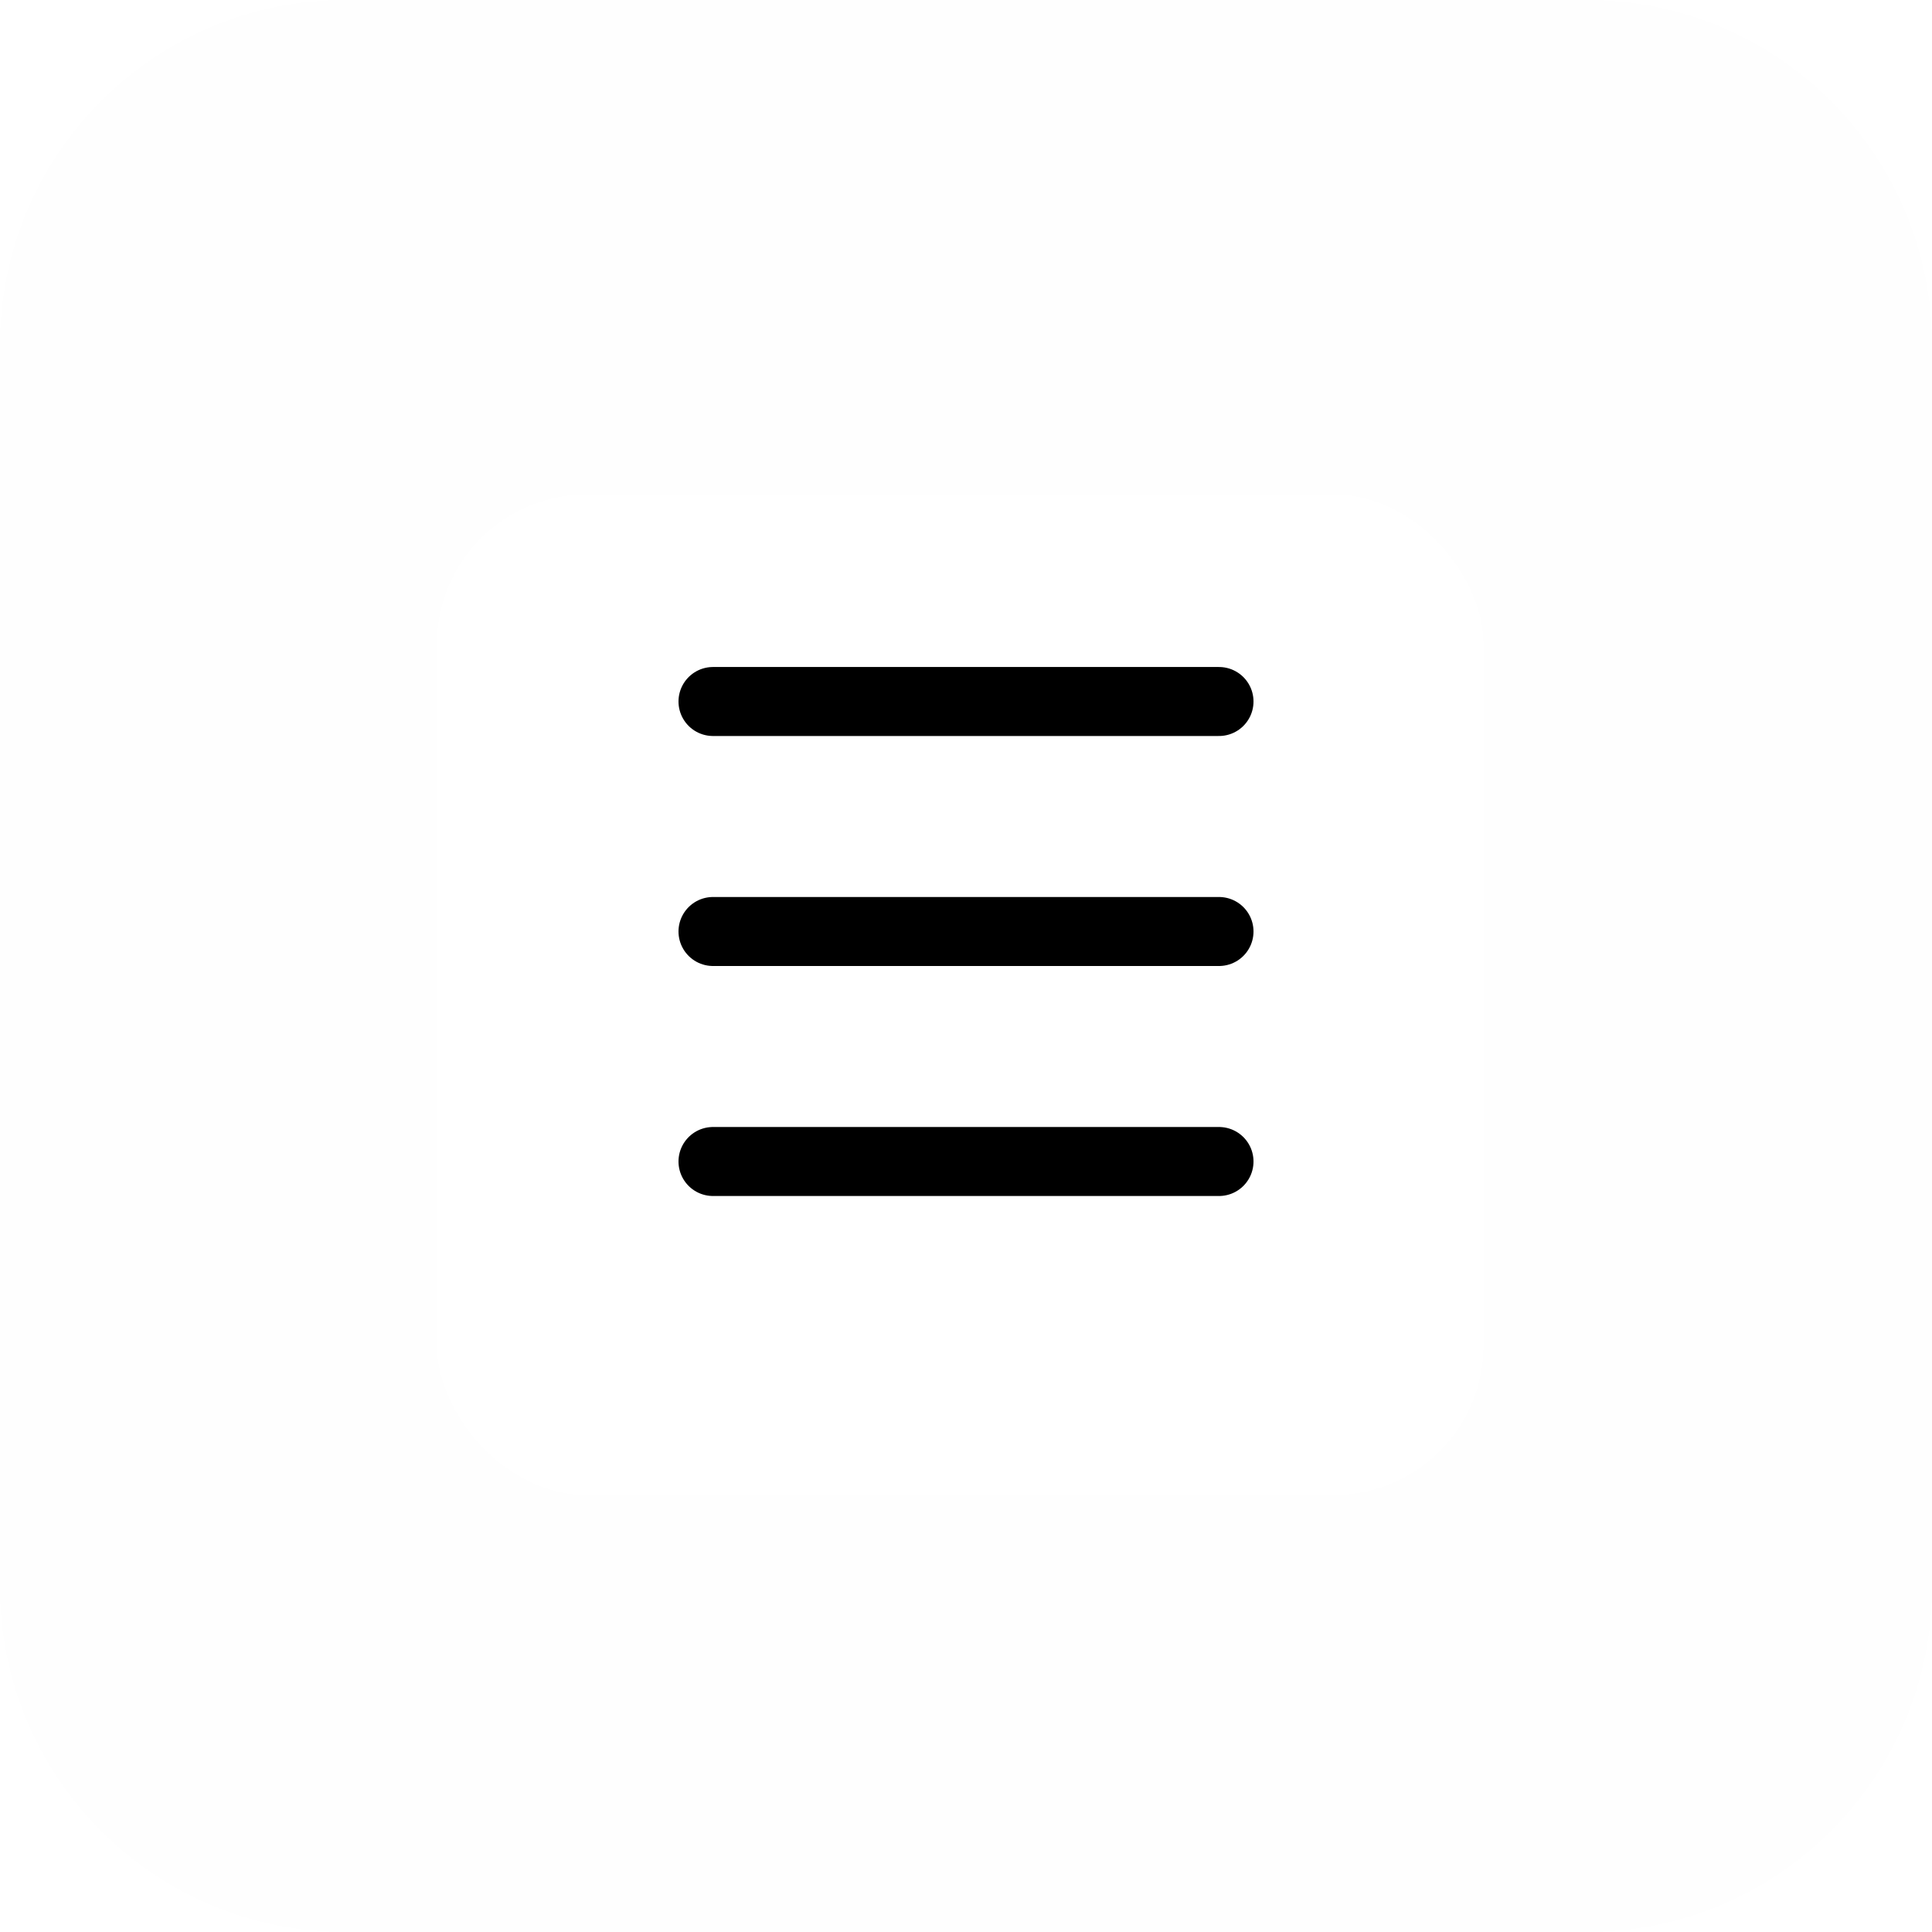 <svg width="168" height="168" viewBox="0 0 168 168" fill="none" xmlns="http://www.w3.org/2000/svg">
<path d="M0 30C0 13.431 13.431 0 30 0H138C154.569 0 168 13.431 168 30V138C168 154.569 154.569 168 138 168H30C13.431 168 0 154.569 0 138V30Z" fill="#FEFEFE"/>
<g filter="url(#filter0_d_14_5)">
<rect x="38" y="40" width="91" height="87" rx="13" fill="white"/>
</g>
<line x1="62" y1="61" x2="106" y2="61" stroke="black" stroke-width="6" stroke-linecap="round"/>
<line x1="62" y1="81" x2="106" y2="81" stroke="black" stroke-width="6" stroke-linecap="round"/>
<line x1="62" y1="101" x2="106" y2="101" stroke="black" stroke-width="6" stroke-linecap="round"/>
<defs>
<filter id="filter0_d_14_5" x="32" y="37" width="103" height="99" filterUnits="userSpaceOnUse" color-interpolation-filters="sRGB">
<feFlood flood-opacity="0" result="BackgroundImageFix"/>
<feColorMatrix in="SourceAlpha" type="matrix" values="0 0 0 0 0 0 0 0 0 0 0 0 0 0 0 0 0 0 127 0" result="hardAlpha"/>
<feMorphology radius="2" operator="dilate" in="SourceAlpha" result="effect1_dropShadow_14_5"/>
<feOffset dy="3"/>
<feGaussianBlur stdDeviation="2"/>
<feComposite in2="hardAlpha" operator="out"/>
<feColorMatrix type="matrix" values="0 0 0 0 0 0 0 0 0 0 0 0 0 0 0 0 0 0 0.25 0"/>
<feBlend mode="normal" in2="BackgroundImageFix" result="effect1_dropShadow_14_5"/>
<feBlend mode="normal" in="SourceGraphic" in2="effect1_dropShadow_14_5" result="shape"/>
</filter>
</defs>
</svg>
